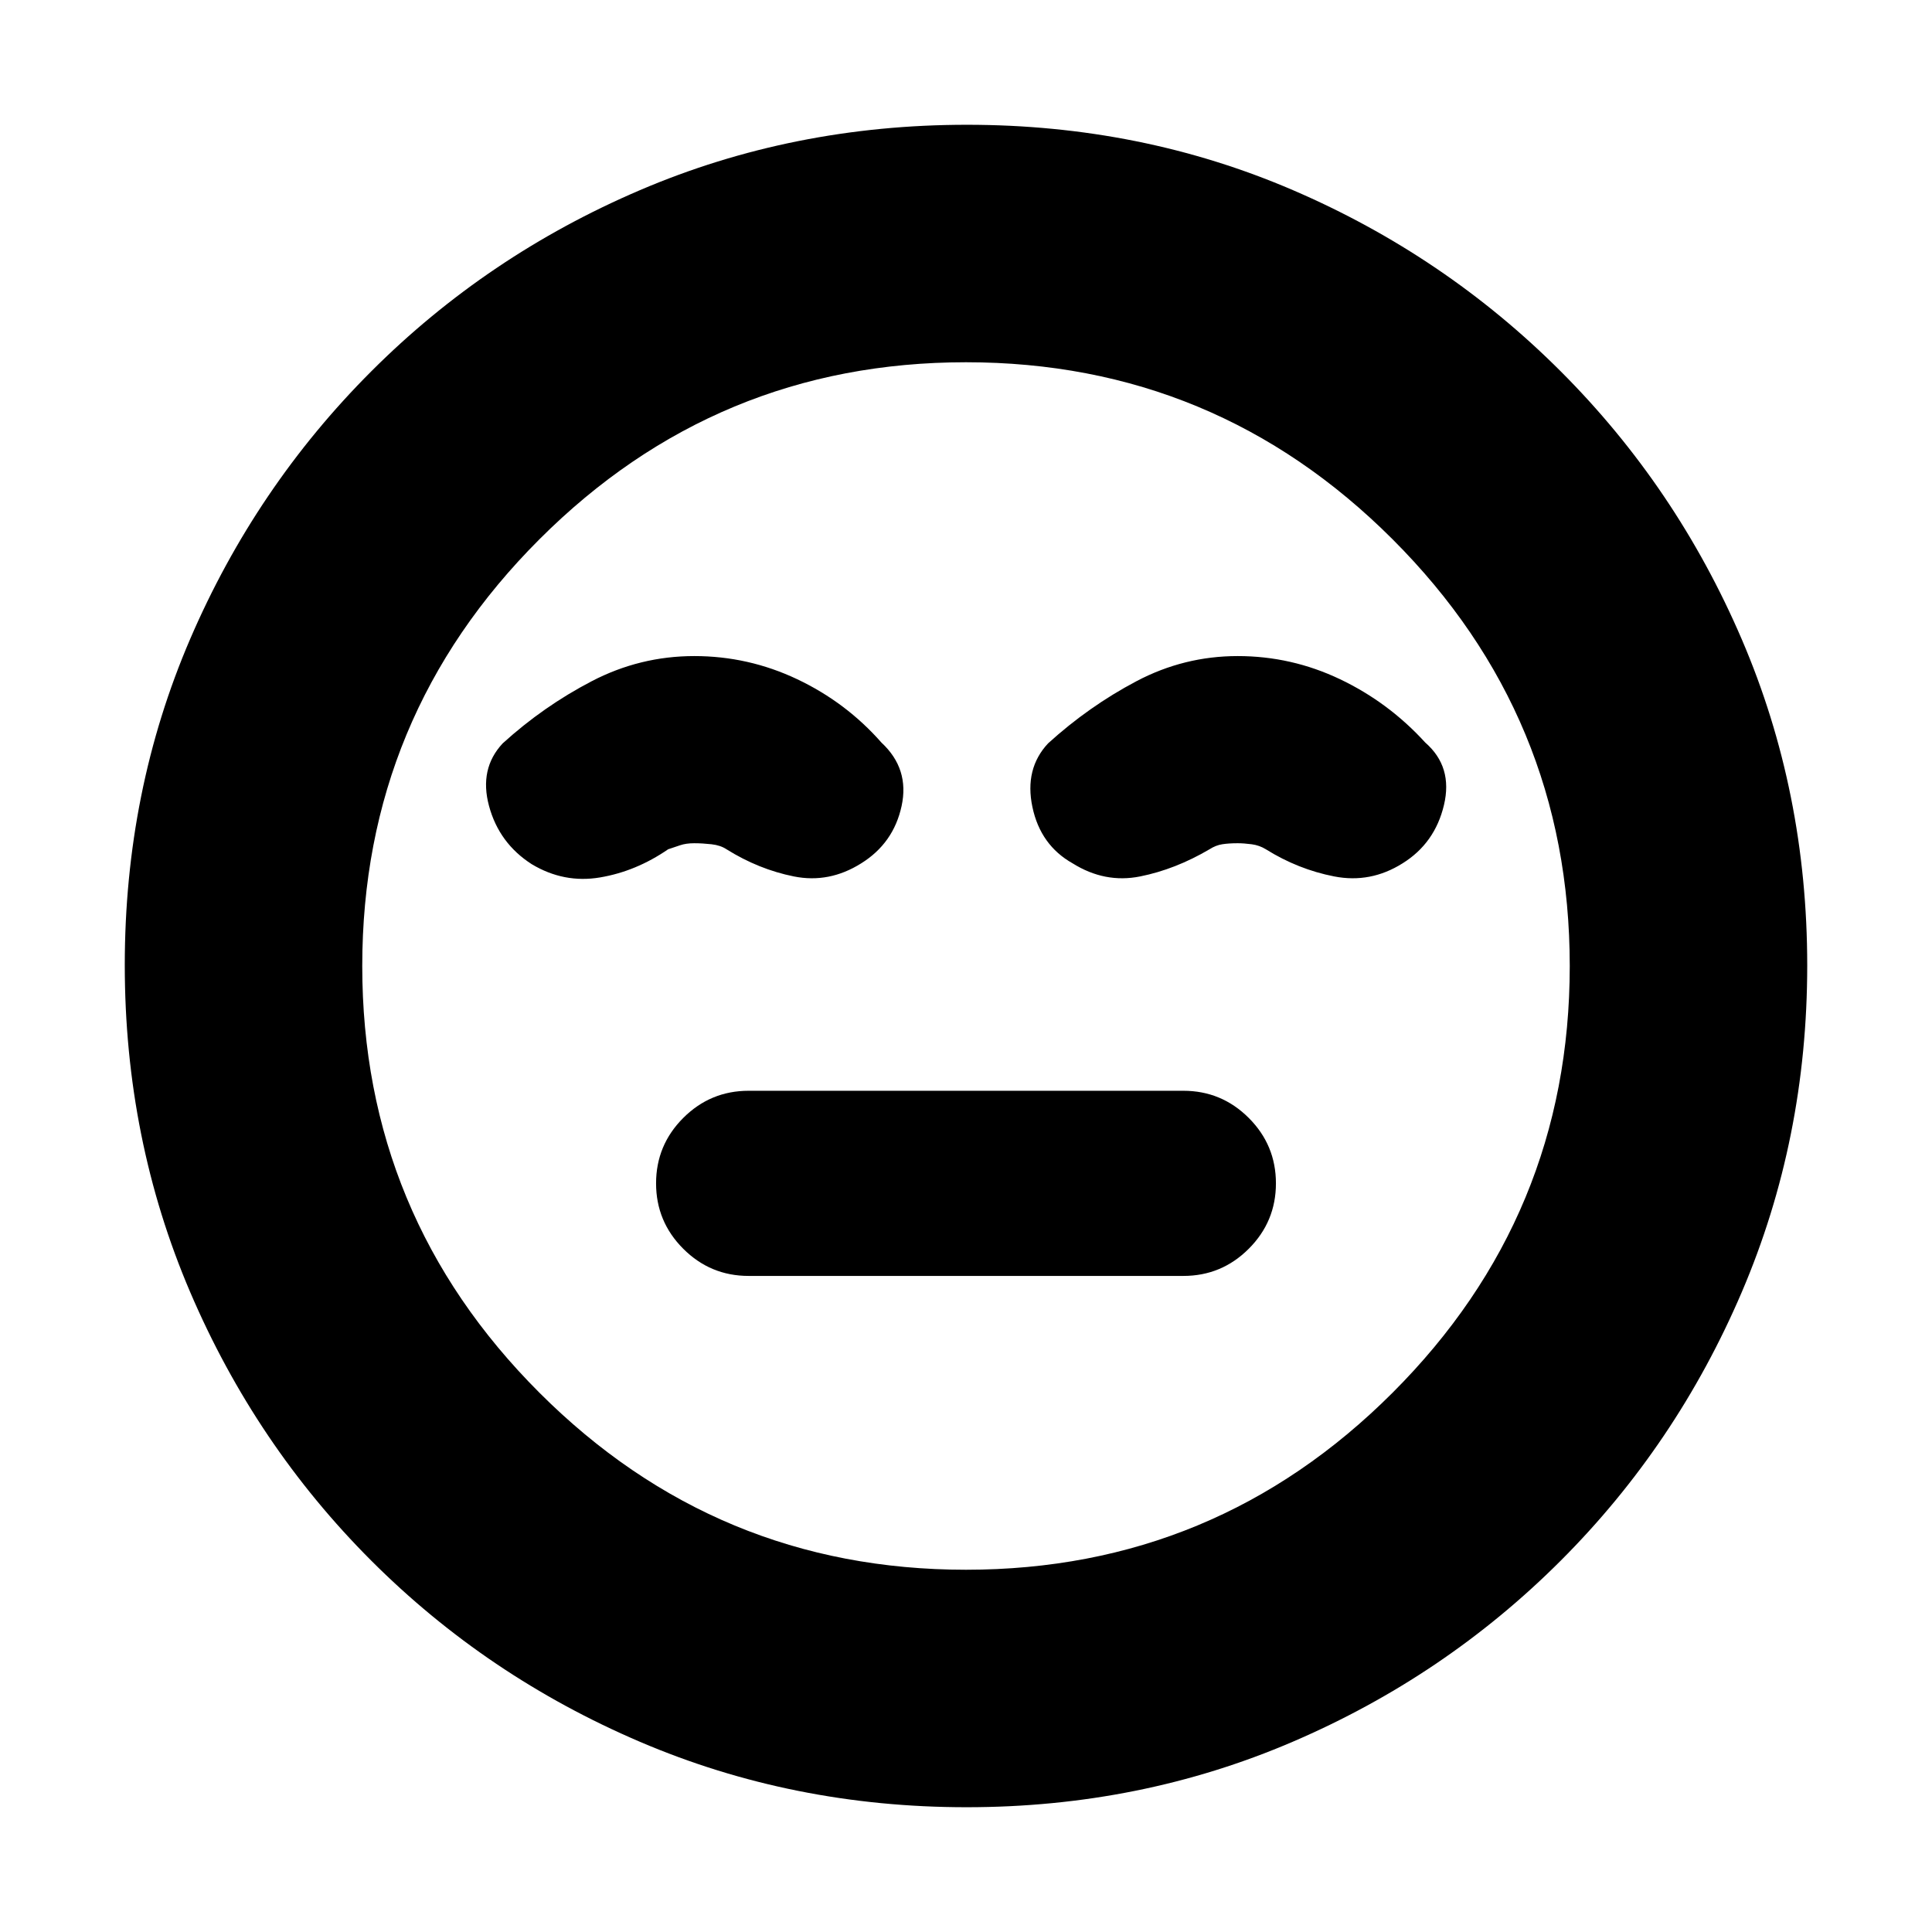 <svg xmlns="http://www.w3.org/2000/svg" height="20" viewBox="0 -960 960 960" width="20"><path d="M372-326h216q19 0 32.5-13.5T634-372q0-19-13.5-32.5T588-418H372q-19 0-32.5 13.5T326-372q0 19 13.5 32.5T372-326ZM480.276-62Q394-62 318-94.5q-76-32.5-133.5-90t-90-133.458Q62-393.917 62-480.458 62-567 94.5-642.5t90-133q57.5-57.5 133.458-90 75.959-32.5 162.5-32.5Q567-898 642.5-865.5t133 90q57.5 57.5 90 133.224 32.5 75.725 32.5 162Q898-394 865.5-318q-32.5 76-90 133.5t-133.224 90q-75.725 32.5-162 32.5ZM480-480Zm0 300q124 0 212-88t88-212q0-124-88-212t-212-88q-124 0-212 88t-88 212q0 124 88 212t212 88ZM345-634q-27 0-51 12.5t-44.231 30.893Q238-578 243-559.5t21.2 28.9q16 9.6 33.9 6.6t33.9-14q3-1 5.947-2 2.948-1 7-1 4.053 0 8.553.5 4.5.5 7.5 2.5 16 10 33.5 13.5t33.405-6.5Q444-541 448-559.5T438-591q-17.593-20-41.87-31.5Q371.852-634 345-634Zm270 0q-26.657 0-50.328 12.5Q541-609 520.769-590.607 509-578 513-559t20 28q16 10 33.5 6.5T601-538q3.111-2 6.361-2.5 3.25-.5 7.639-.5 3 0 6.885.5 3.884.5 7.115 2.5 16 10 34 13.5t33.905-6.5Q713-541 717.5-560t-9.269-31Q690-611 665.854-622.5T615-634Z"/></svg>